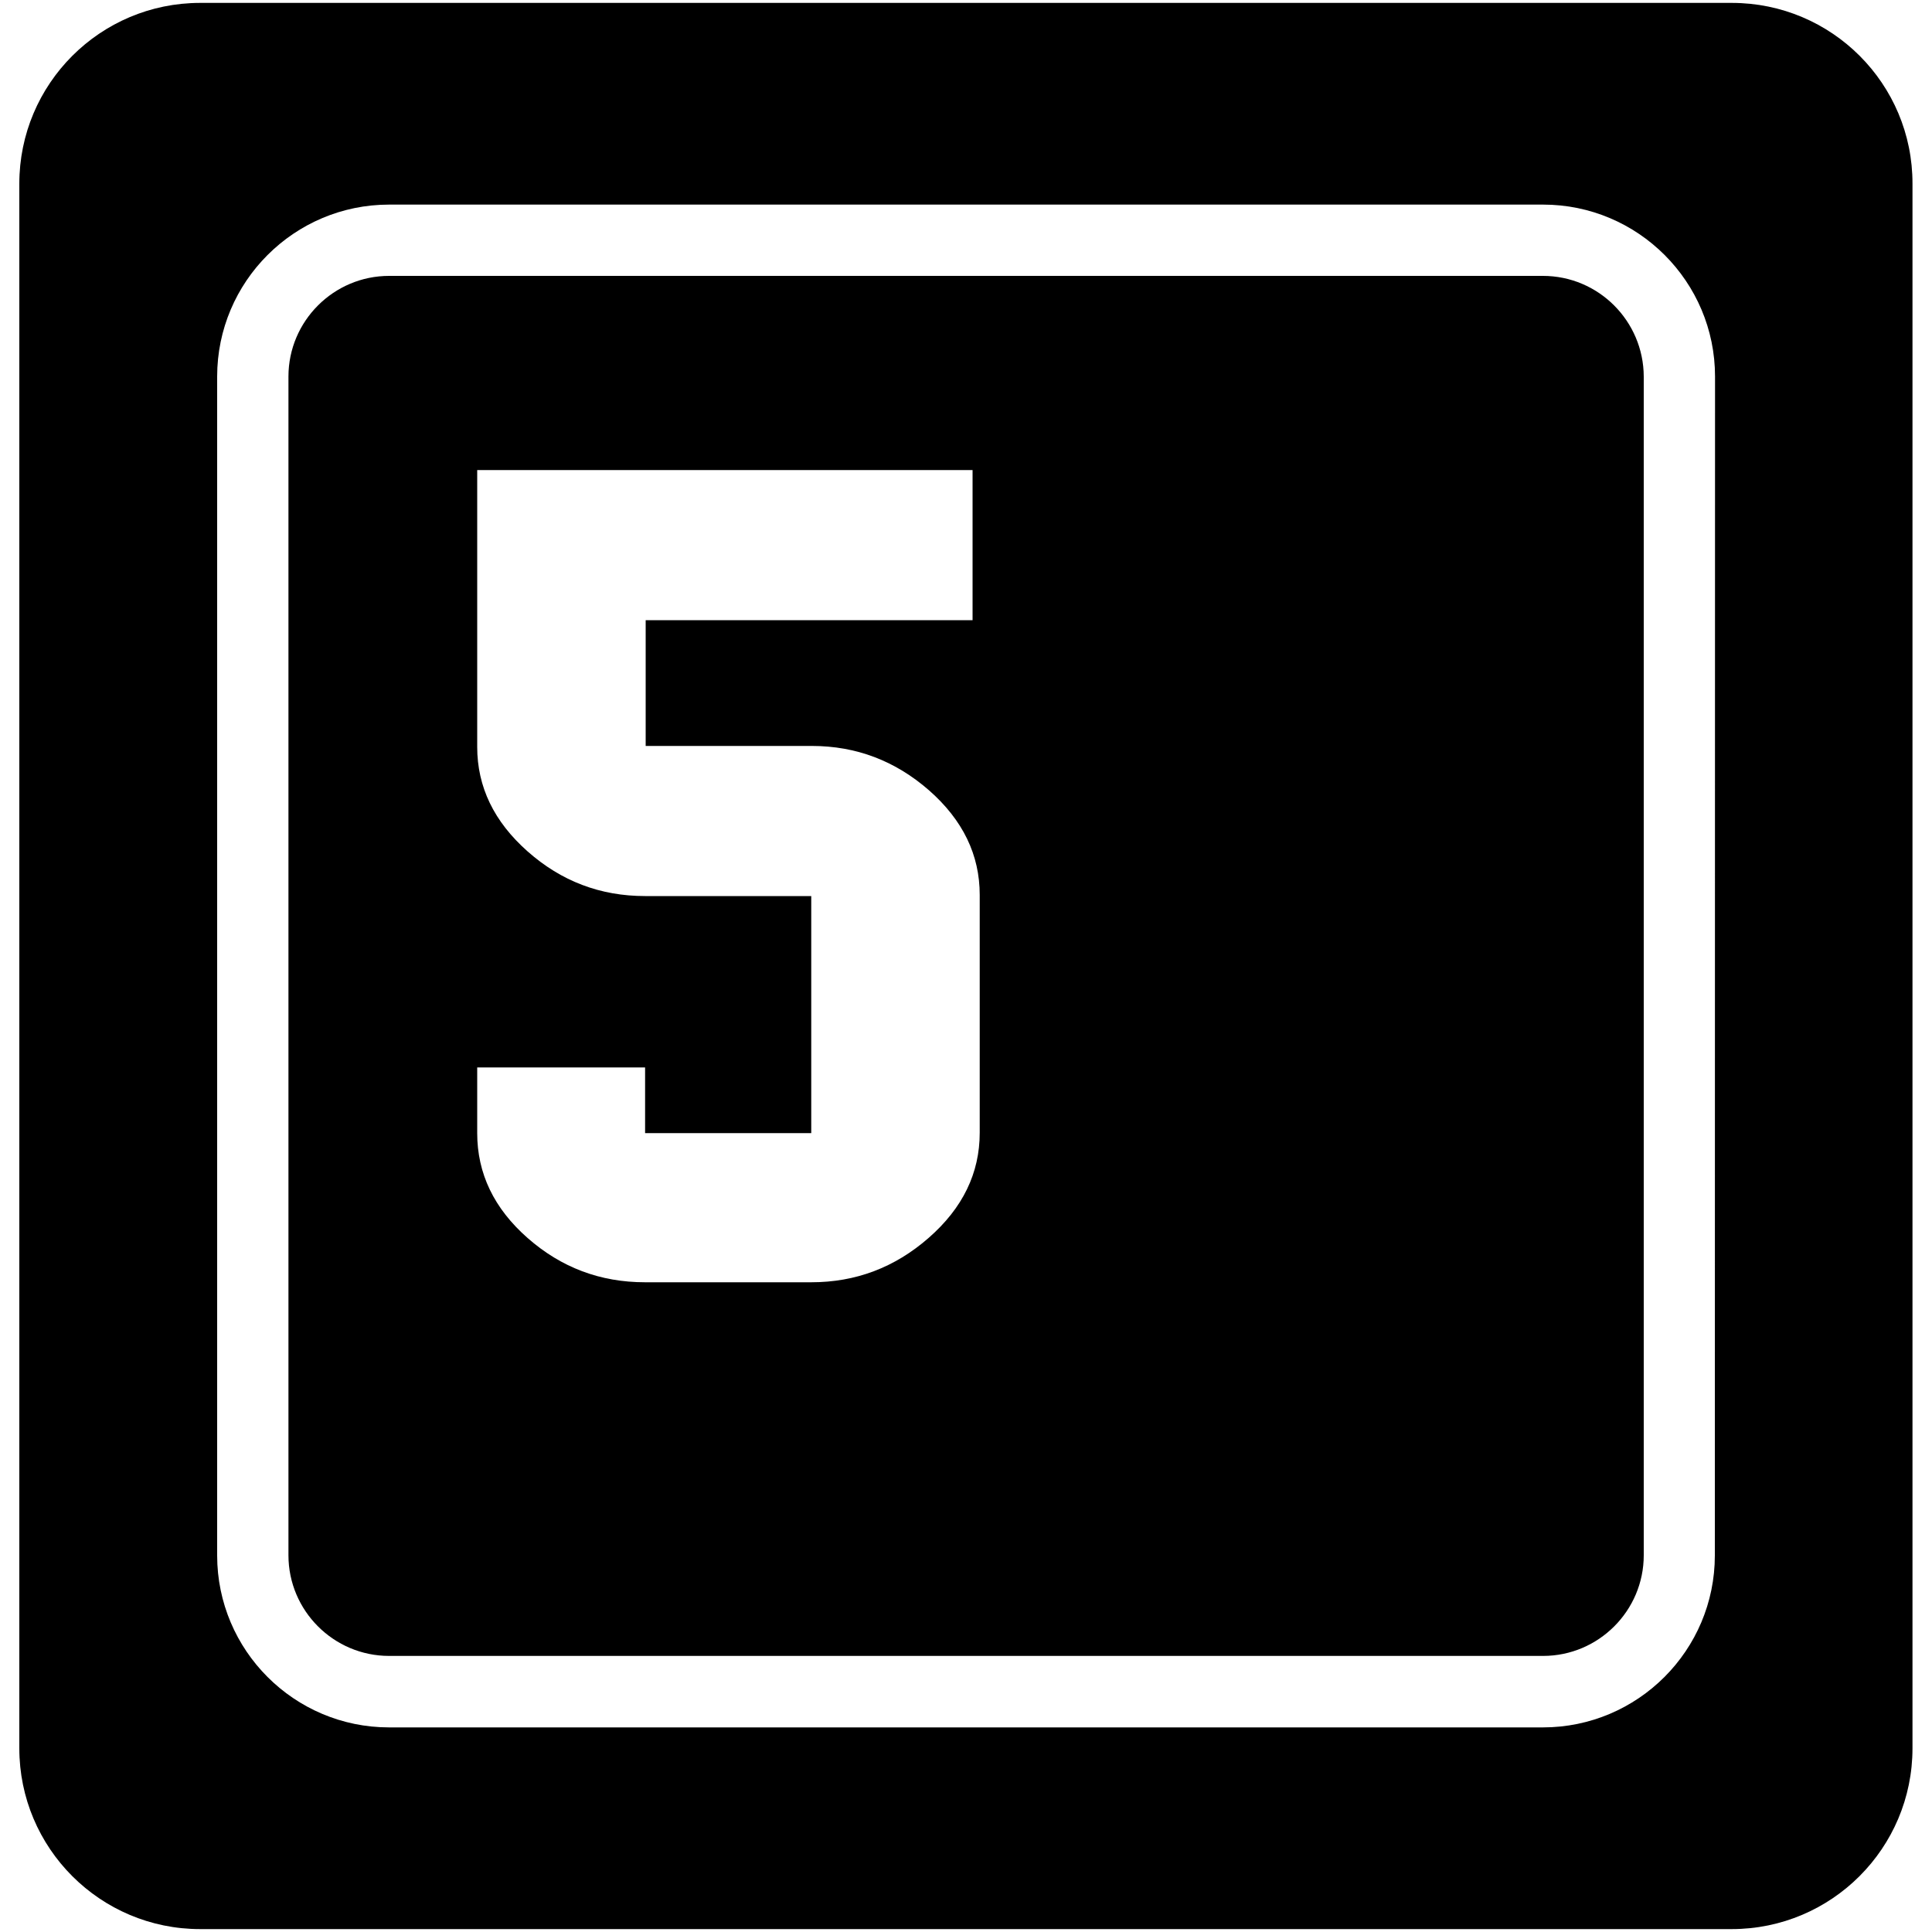 <?xml version="1.0" encoding="utf-8"?>
<!-- Svg Vector Icons : http://www.onlinewebfonts.com/icon -->
<!DOCTYPE svg PUBLIC "-//W3C//DTD SVG 1.1//EN" "http://www.w3.org/Graphics/SVG/1.1/DTD/svg11.dtd">
<svg version="1.1" xmlns="http://www.w3.org/2000/svg" xmlns:xlink="http://www.w3.org/1999/xlink" x="0px" y="0px" viewBox="0 0 1000 1000" enable-background="new 0 0 1000 1000" xml:space="preserve">
<g><g><path d="M798.6,142.8H201.4c-28.7,0-52.1,23.4-52.1,52.1v610.1c0,28.7,23.4,52.1,52.1,52.1h597.3c28.7,0,52.1-23.4,52.1-52.1V194.9C850.7,166.2,827.4,142.8,798.6,142.8z M507.1,586.3c0,20.9-8.8,39-26.4,54.4c-17.6,15.4-37.8,23-60.8,23h-86c-23.2,0-43.4-7.6-60.8-22.9c-17.4-15.3-26.1-33.4-26.1-54.3v-34h86.9v34h86V463.8h-86c-23.2,0-43.4-7.7-60.8-23.1c-17.4-15.4-26.1-33.4-26.1-54.1V243.3h256.4V321H334.2v65.1h86c23,0,43.2,7.7,60.7,23c17.5,15.4,26.2,33.4,26.2,54.1L507.1,586.3L507.1,586.3L507.1,586.3z M896.4,1.5H103.6C51.9,1.5,10,43.4,10,95.1v809.8c0,51.7,41.9,93.6,93.6,93.6h792.7c51.7,0,93.6-41.9,93.6-93.6V95.1C990,43.4,948.1,1.5,896.4,1.5z M887.6,805.1c0,49.1-39.9,89-89,89H201.4c-49.1,0-89-39.9-89-89V194.9c0-49.1,39.9-89,89-89h597.3c49.1,0,89,39.9,89,89L887.6,805.1L887.6,805.1z"/></g><g></g><g></g><g></g><g></g><g></g><g></g><g></g><g></g><g></g><g></g><g></g><g></g><g></g><g></g><g></g></g>
</svg>